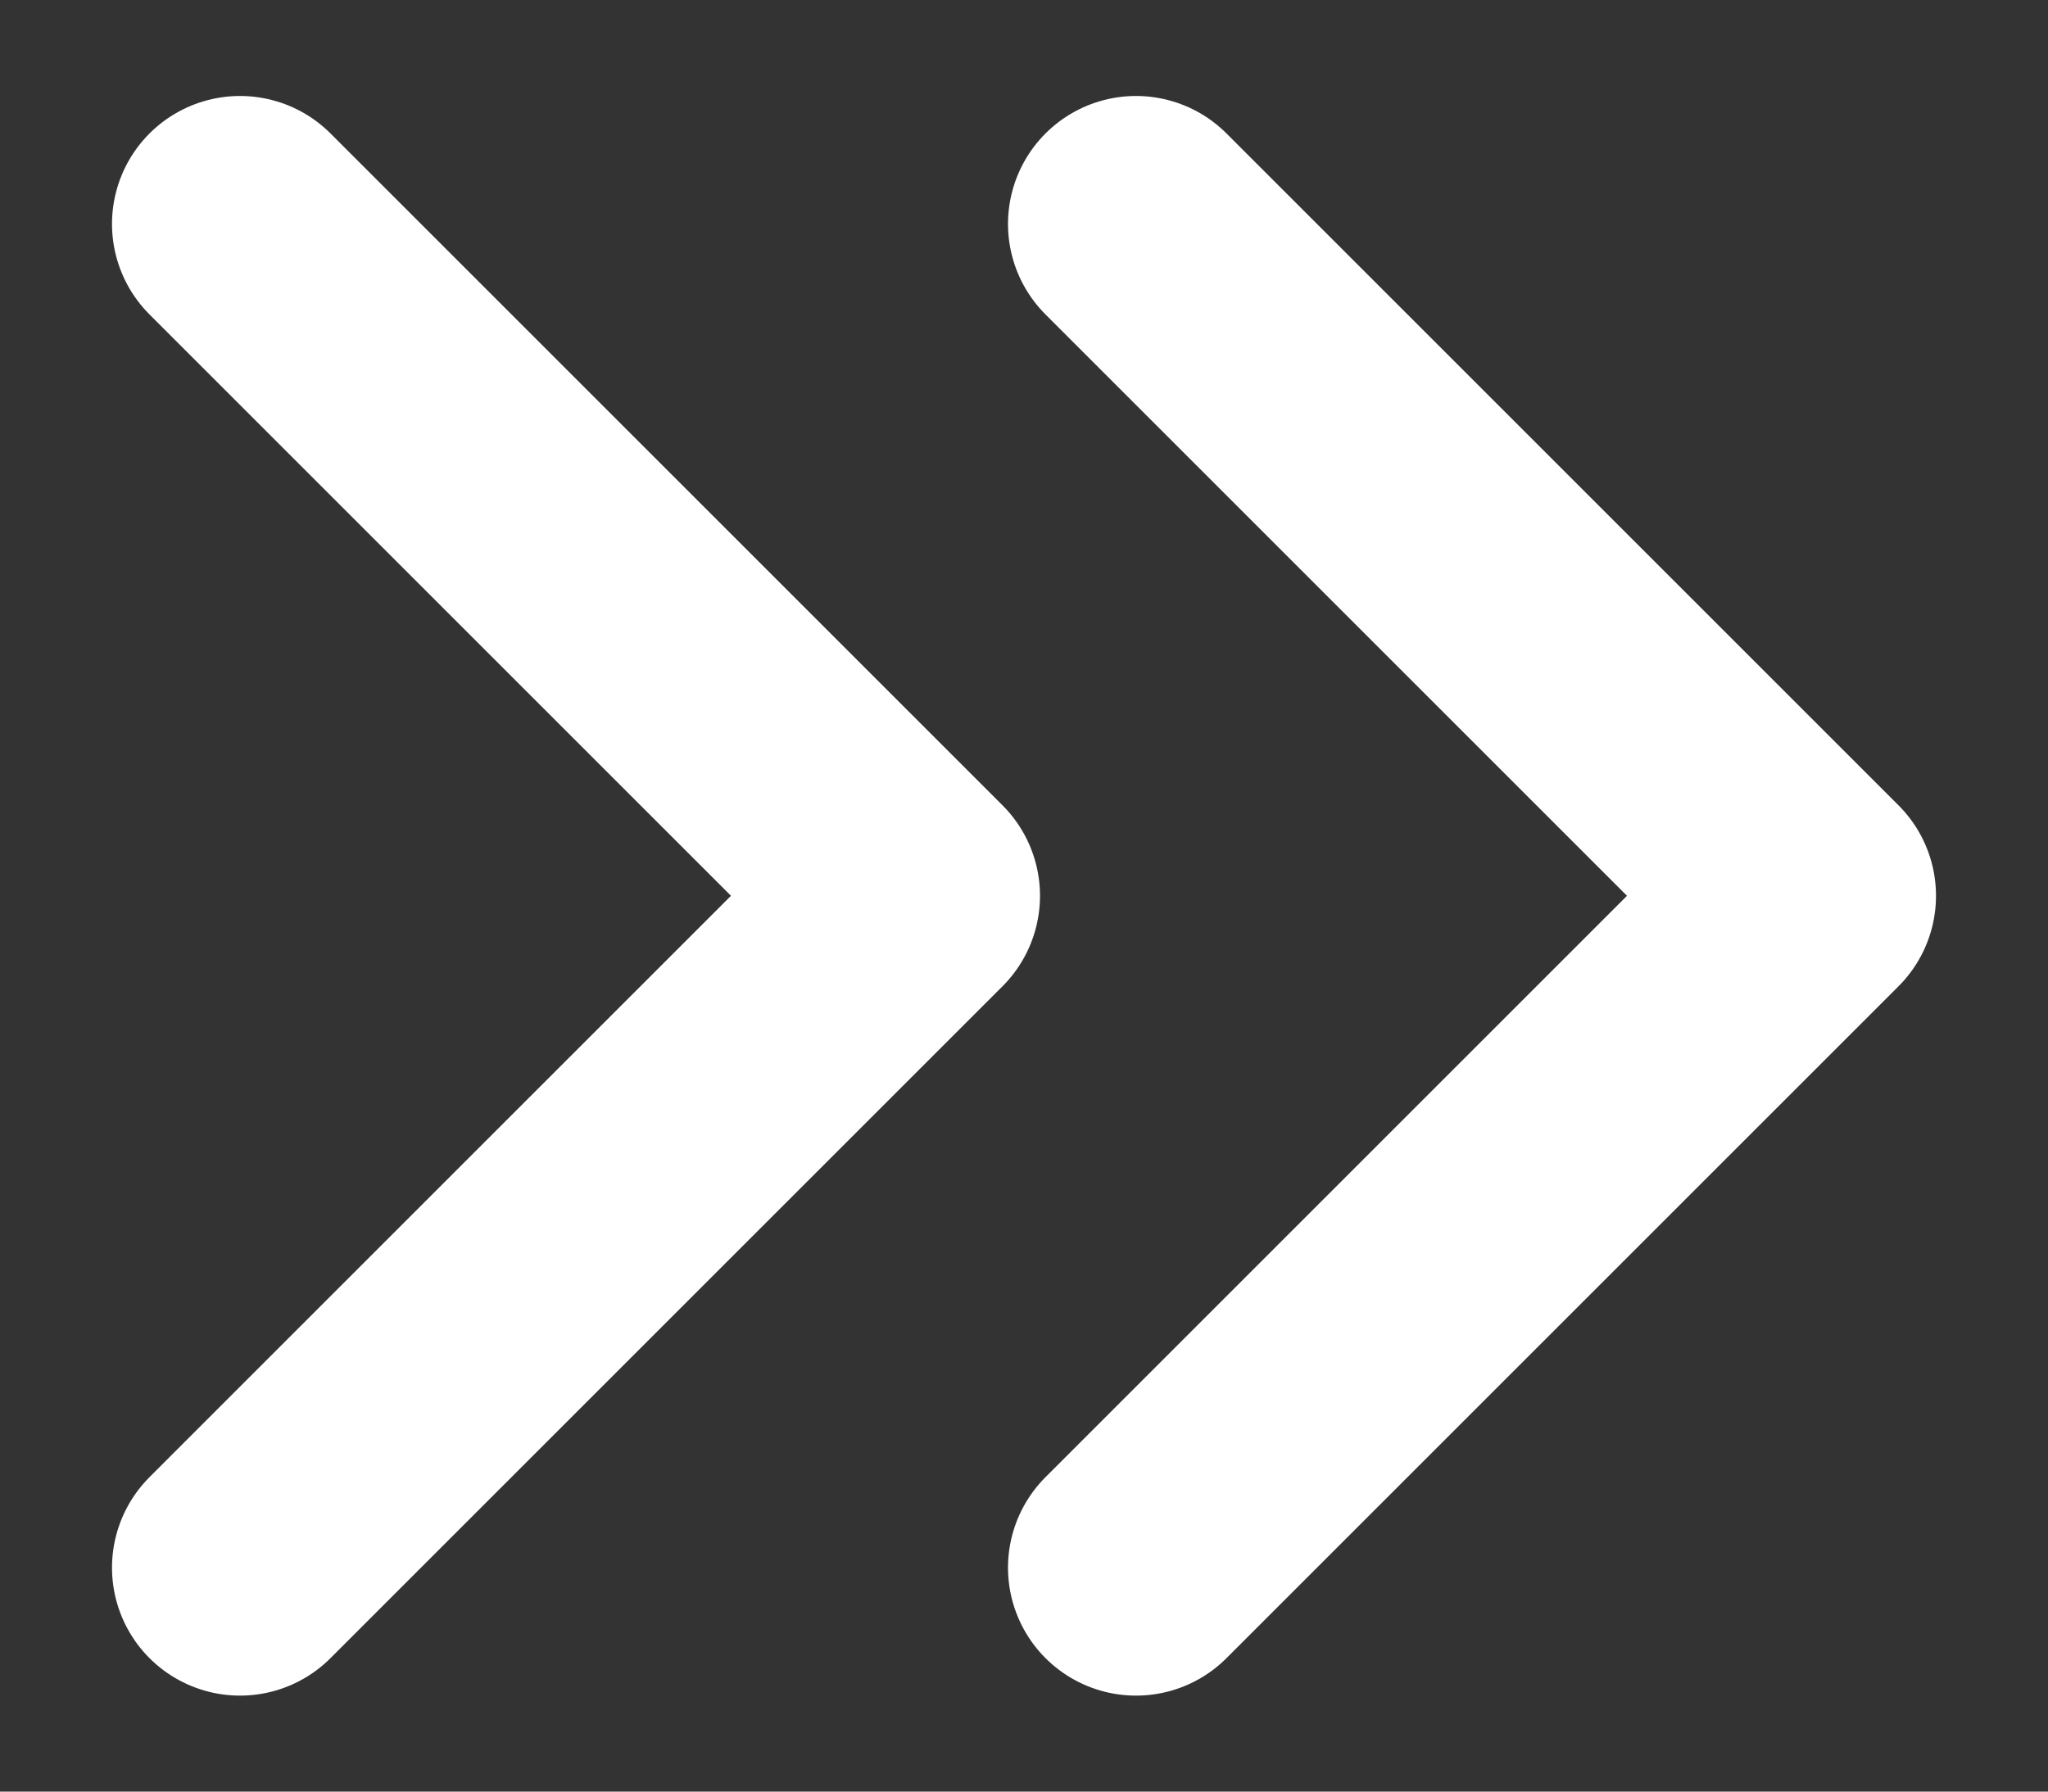 <svg width="16" height="14" viewBox="0 0 16 14" fill="none" xmlns="http://www.w3.org/2000/svg">
<rect x="0" y="0" width="16" height="14" fill="#333333" stroke="none"/>
<path d="M8.875 1.75L14.125 7L8.875 12.25" stroke="white" stroke-width="2" stroke-linecap="round" stroke-linejoin="round"/>
<path d="M1.875 1.75L7.125 7L1.875 12.25" stroke="white" stroke-width="2" stroke-linecap="round" stroke-linejoin="round"/>
</svg>
